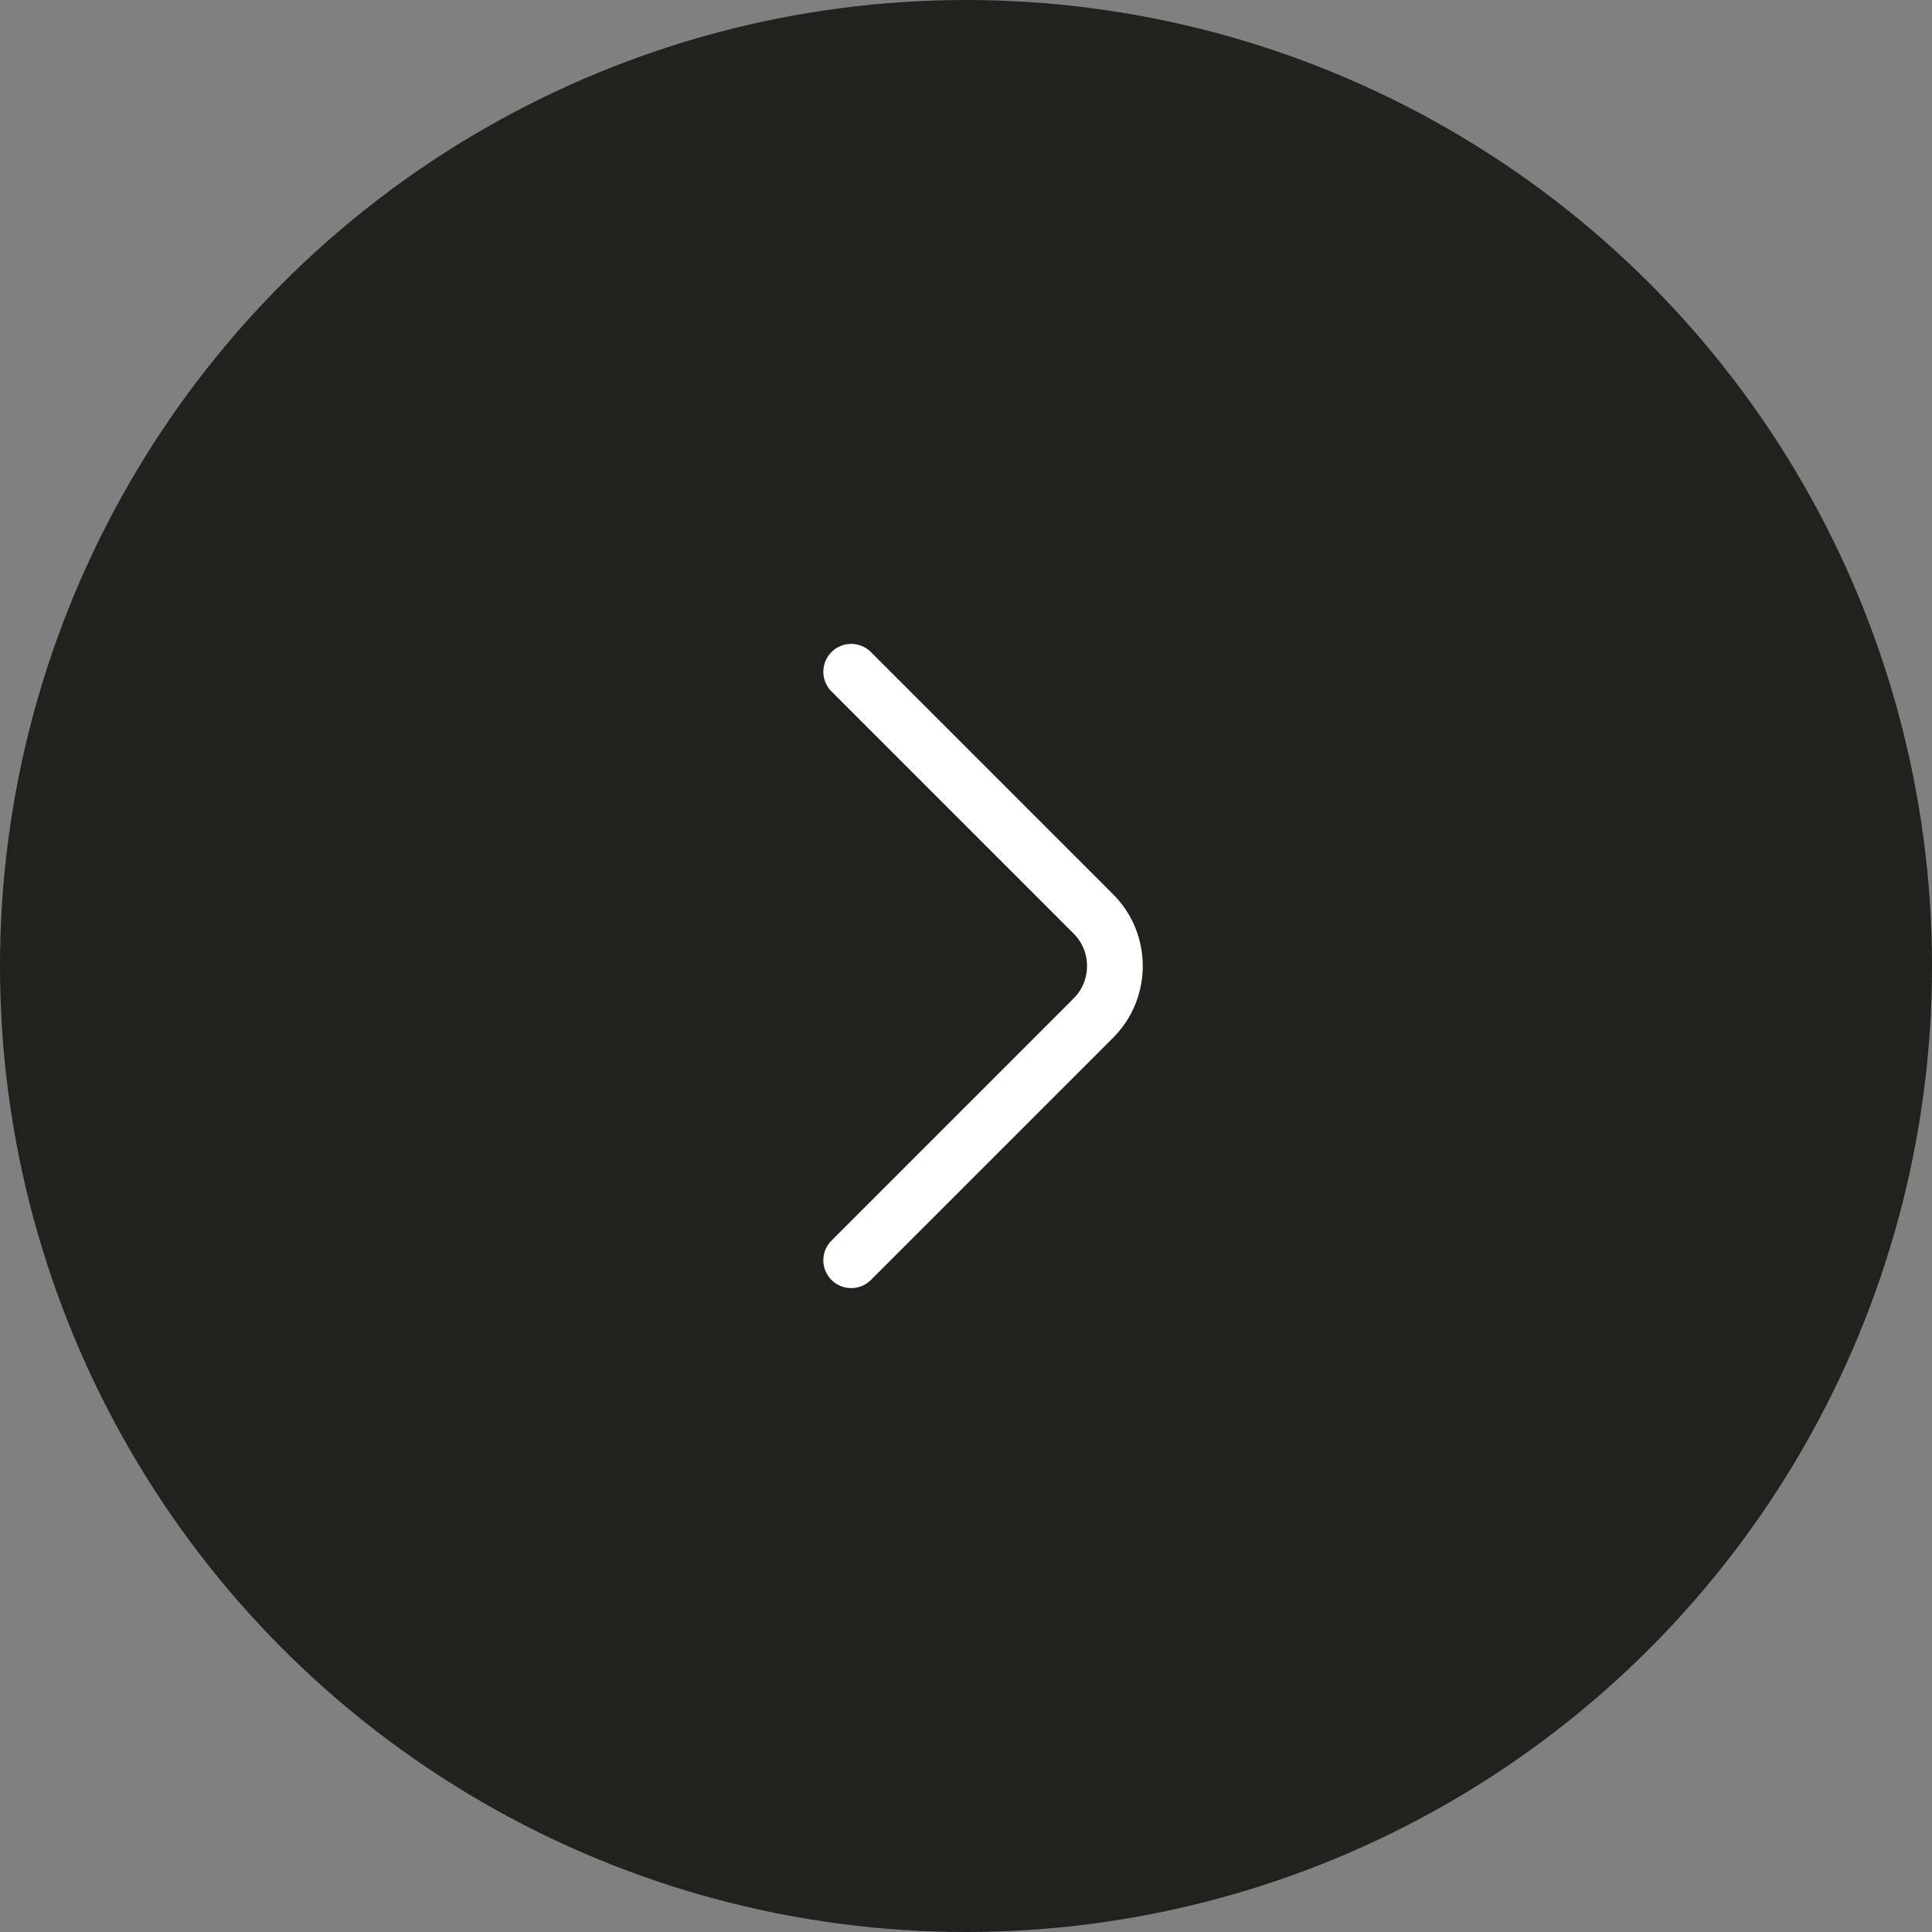 <svg width="52" height="52" viewBox="0 0 52 52" fill="none" xmlns="http://www.w3.org/2000/svg">
<rect x="0" y="0" width="52" height="52" fill="#808080" stroke="none"/>
<circle cx="26" cy="26" r="26" transform="rotate(-180 26 26)" fill="#1C1A17" fill-opacity="0.93"/>
<path d="M22.91 18.08L29.43 24.6C30.2 25.37 30.2 26.63 29.43 27.4L22.91 33.92" stroke="white" stroke-width="1.5" stroke-miterlimit="10" stroke-linecap="round" stroke-linejoin="round"/>
</svg>
